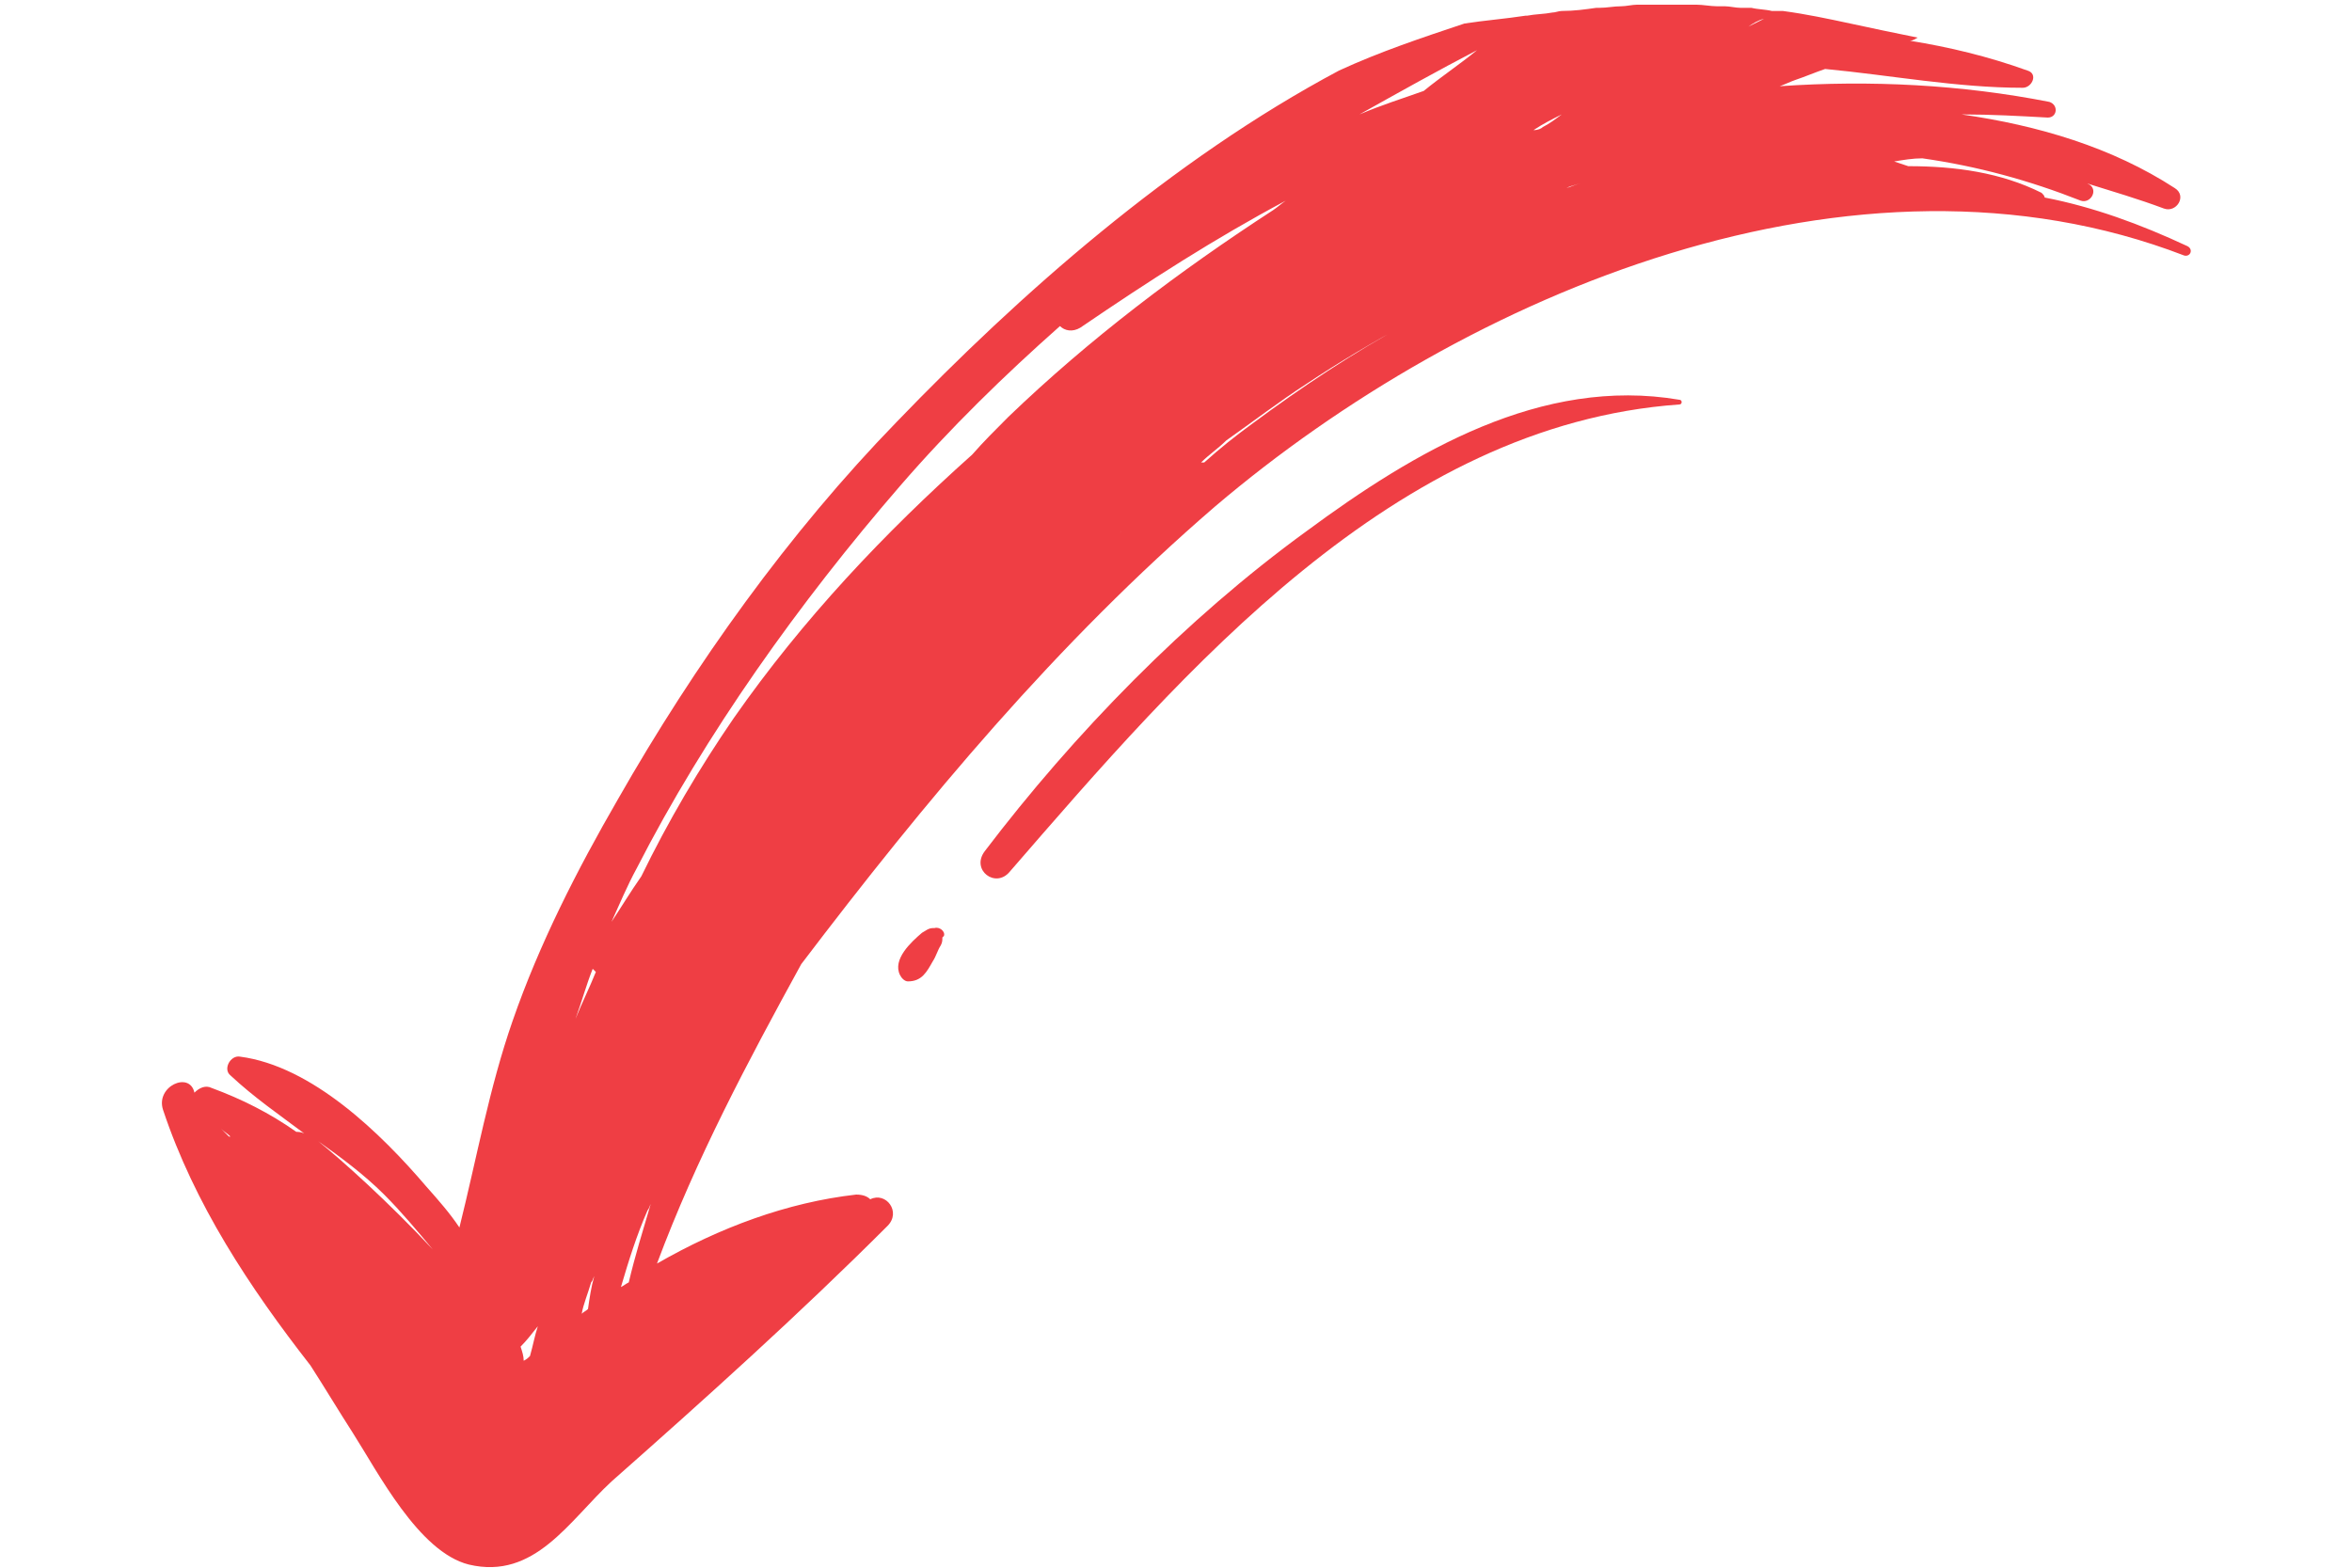 <?xml version="1.0" encoding="utf-8"?>
<!-- Generator: Adobe Illustrator 22.1.0, SVG Export Plug-In . SVG Version: 6.00 Build 0)  -->
<svg version="1.1" id="Layer_1" xmlns="http://www.w3.org/2000/svg" xmlns:xlink="http://www.w3.org/1999/xlink" x="0px" y="0px"
	 viewBox="0 0 150 100" style="enable-background:new 0 0 150 100;" xml:space="preserve">
<style type="text/css">
	.st0{fill:#F69F1A;}
	.st1{fill:#EF3E44;}
</style>
<g>
	<path class="st0" d="M-115.9,55.6c-11.1-12.8-24.5-28.5-42.7-29.8c-0.2,0-0.2-0.3,0-0.3c8.8-1.5,16.9,3.3,23.8,8.4
		c7.7,5.6,14.8,12.9,20.5,20.4C-113.4,55.5-115,56.7-115.9,55.6z"/>
	<path class="st0" d="M-108.9,62.2c-0.1,0.2-0.3,0.4-0.5,0.4c-0.9,0-1.2-0.6-1.6-1.3c-0.2-0.3-0.3-0.7-0.5-1
		c-0.1-0.2-0.1-0.3-0.1-0.5l0,0l-0.1-0.1c-0.1-0.3,0.3-0.6,0.6-0.5l0.1,0c0.3,0,0.5,0.2,0.7,0.3C-109.6,60.1-108.4,61.2-108.9,62.2z
		"/>
	<path class="st0" d="M-64.1,69.7c-0.2-0.3-0.6-0.5-1.1-0.3c-2,0.7-3.8,1.6-5.4,2.8c-0.2-0.1-0.3,0-0.5,0.1c1.6-1.2,3.2-2.3,4.7-3.7
		c0.5-0.5,0-1.3-0.6-1.2c-4.6,0.6-8.9,4.9-11.9,8.3c-0.7,0.9-1.4,1.7-2.1,2.6c-1.1-4.4-1.9-8.9-3.4-13.2c-1.7-5-4.1-9.6-6.7-14.1
		c-4.9-8.6-10.9-17-17.8-24.1c-7.8-8.1-17.5-16.7-28.2-22.4c-2.6-1.2-5.3-2.1-8-3c-1.3-0.2-2.6-0.4-3.9-0.5l0,0
		c-0.5-0.1-1.1-0.1-1.6-0.2c-0.2,0-0.4-0.1-0.6-0.1l0,0c-0.7-0.1-1.4-0.2-2.2-0.2l0,0l0,0l-0.2,0c-0.5,0-0.9-0.1-1.4-0.1h0
		c-0.3,0-0.7-0.1-1-0.1c-0.8,0-1.6-0.1-2.4,0c-0.1,0-0.3,0-0.4,0l0,0c-0.3,0-0.6,0-0.8,0l-0.2,0c-0.5,0-0.9,0-1.3,0.1
		c-0.1,0-0.2,0-0.3,0l-0.1,0l0,0l-0.1,0c-0.3,0-0.7,0.1-1,0.1l-0.2,0l0,0l-0.1,0c-0.1,0-0.3,0-0.4,0c-0.4,0.1-0.9,0.1-1.3,0.2
		c-0.1,0-0.2,0-0.3,0l0,0c-0.1,0-0.2,0-0.3,0l0,0l0,0l-0.1,0l0,0c-1.4,0.2-2.8,0.5-4.3,0.8l0,0l0,0c-1.4,0.3-2.8,0.6-4.3,0.9
		c0.2,0,0.3,0.1,0.5,0.2c-2.5,0.4-5,1.1-7.5,1.9c-0.7,0.2-0.3,1.1,0.3,1.1c4.2,0,8.4-0.8,12.6-1.2c0.7,0.2,1.3,0.5,1.9,0.7
		c0.3,0.1,0.7,0.3,1,0.4c-5.8-0.4-11.6-0.1-17.2,1c-0.6,0.1-0.5,1,0.1,1c1.8-0.1,3.6-0.1,5.4-0.2l0.1,0c-4.9,0.7-9.7,2.1-13.6,4.7
		c-0.7,0.5,0,1.5,0.7,1.3c1.6-0.6,3.3-1.1,4.9-1.6l-0.2,0.1c-0.5,0.4,0,1.2,0.6,1c3.2-1.3,6.6-2.2,10.1-2.7c0.6,0,1.2,0.1,1.8,0.2
		c-0.3,0.1-0.6,0.2-0.9,0.3c-3-0.1-5.9,0.4-8.5,1.7c-0.1,0.1-0.2,0.2-0.2,0.3c-3.1,0.7-6.1,1.7-9.1,3.1c-0.4,0.2-0.1,0.7,0.2,0.6
		c21-8.1,45.8,2.4,61.8,16c10.1,8.7,18.5,18.8,26.5,29.3c3.4,6.2,6.7,12.4,9.2,19.1c-4-2.3-8.3-3.9-12.7-4.4c-0.4,0-0.6,0.1-0.9,0.3
		c-1-0.5-2,0.8-1.1,1.7c5.6,5.7,11.7,11,17.6,16.3c2.7,2.4,5,6.3,9.1,5.3c3.2-0.8,5.8-5.9,7.4-8.4c0.9-1.4,1.8-2.9,2.7-4.3
		c3.9-5,7.3-10.3,9.4-16.3C-61.4,69.3-63.6,68.3-64.1,69.7z M-89.3,61.8c0.4,1.1,0.8,2.2,1.1,3.2c-0.4-1-0.9-2-1.3-3
		C-89.4,61.9-89.3,61.8-89.3,61.8z M-151.4,12c-0.7-0.2-1.4-0.5-2.2-0.7c0.7,0.2,1.3,0.4,2,0.6L-151.4,12z M-150,8.1
		c-0.4-0.3-0.8-0.6-1.2-0.8c0.6,0.3,1.2,0.7,1.8,1C-149.6,8.3-149.8,8.2-150,8.1z M-88.5,83.9c-0.1-0.1-0.3-0.2-0.4-0.3
		c-0.1-0.7-0.3-1.4-0.4-2.1c0.1,0.1,0.1,0.2,0.2,0.4C-89,82.5-88.7,83.2-88.5,83.9z M-122.9,34c-0.7-0.6-1.4-1.3-2.1-1.9
		c0.7,0.6,1.4,1.2,2,1.8L-122.9,34L-122.9,34z M-85,86.8c-0.1-0.1-0.2-0.2-0.4-0.3c-0.1-0.6-0.3-1.2-0.5-1.9
		c0.4,0.4,0.7,0.9,1.1,1.3C-84.8,86.2-84.9,86.5-85,86.8z M-91.6,81.8c-0.4-1.7-0.9-3.3-1.4-5c0.1,0.1,0.1,0.2,0.2,0.4
		c0.7,1.6,1.3,3.2,1.7,4.9C-91.3,82-91.4,81.9-91.6,81.8z M-141.3,20.6c2.2,1.2,4.4,2.5,6.5,3.9c1.7,1.2,3.4,2.4,5.1,3.6
		c0.5,0.5,1.1,0.9,1.6,1.4l-0.2,0c-1-0.8-2.1-1.7-3.1-2.5C-134.5,24.7-137.8,22.5-141.3,20.6z M-163.9,1.2c0.3,0.2,0.6,0.4,1,0.5
		l0,0c-0.6-0.3-1.2-0.6-1.8-0.9C-164.5,1-164.2,1.1-163.9,1.2z M-138.2,7.3c-1.4-0.5-2.7-1-4.1-1.5c-1.1-0.9-2.3-1.8-3.4-2.6
		C-143.2,4.5-140.7,5.9-138.2,7.3z M-92,55.5c0.6,1.1,1.1,2.3,1.6,3.4c-0.6-1-1.3-2-1.9-2.9c-1.8-3.5-3.7-6.9-5.9-10.1
		c-4.3-6.3-9.5-11.8-15.2-16.8c-0.8-0.8-1.5-1.6-2.3-2.4c-5.2-5-10.9-9.3-16.9-13.2c-0.3-0.2-0.5-0.4-0.8-0.6
		c4.5,2.4,8.8,5.1,13.1,8.1c0.4,0.3,0.9,0.2,1.2-0.1c3.6,3.1,7,6.5,10.2,10.2C-102.5,38.4-96.5,46.8-92,55.5z M-71.8,72.7
		c-1.5,1.2-4.5,3.9-7.3,6.9c1-1.2,2-2.4,3.1-3.5C-74.7,74.9-73.2,73.8-71.8,72.7z M-65.6,72c-0.2,0.2-0.3,0.3-0.5,0.5l-0.1,0
		C-66,72.3-65.8,72.2-65.6,72z"/>
</g>
<g>
	<path class="st1" d="M64.4,55.6c11.1-12.8,24.5-28.5,42.7-29.8c0.2,0,0.2-0.3,0-0.3c-8.8-1.5-16.9,3.3-23.8,8.4
		c-7.7,5.6-14.8,12.9-20.5,20.4C61.9,55.5,63.5,56.7,64.4,55.6z"/>
	<path class="st1" d="M57.4,62.2c0.1,0.2,0.3,0.4,0.5,0.4c0.9,0,1.2-0.6,1.6-1.3c0.2-0.3,0.3-0.7,0.5-1c0.1-0.2,0.1-0.3,0.1-0.5l0,0
		l0.1-0.1c0.1-0.3-0.3-0.6-0.6-0.5l-0.1,0c-0.3,0-0.5,0.2-0.7,0.3C58.1,60.1,56.9,61.2,57.4,62.2z"/>
	<path class="st1" d="M10.4,70.8c2,6,5.5,11.3,9.4,16.3c0.9,1.4,1.8,2.9,2.7,4.3c1.6,2.5,4.2,7.6,7.4,8.4c4.2,1,6.4-2.8,9.1-5.3
		c6-5.3,12-10.7,17.6-16.3c0.9-0.9-0.1-2.2-1.1-1.7c-0.2-0.2-0.5-0.3-0.9-0.3c-4.4,0.5-8.7,2.1-12.7,4.4c2.5-6.7,5.8-12.9,9.2-19.1
		C59,51.1,67.4,41,77.5,32.3c16-13.6,40.8-24.1,61.8-16c0.4,0.1,0.6-0.4,0.2-0.6c-3-1.4-6-2.5-9.1-3.1c0-0.1-0.1-0.2-0.2-0.3
		c-2.6-1.3-5.5-1.7-8.5-1.7c-0.3-0.1-0.6-0.2-0.9-0.3c0.6-0.1,1.2-0.2,1.8-0.2c3.5,0.5,6.8,1.4,10.1,2.7c0.6,0.2,1.1-0.6,0.6-1
		l-0.2-0.1c1.6,0.5,3.3,1,4.9,1.6c0.8,0.3,1.5-0.8,0.7-1.3c-4-2.6-8.7-4-13.6-4.7l0.1,0c1.8,0,3.6,0.1,5.4,0.2c0.6,0,0.7-0.8,0.1-1
		c-5.6-1.1-11.4-1.4-17.2-1c0.3-0.1,0.7-0.3,1-0.4c0.6-0.2,1.3-0.5,1.9-0.7c4.2,0.4,8.4,1.2,12.6,1.2c0.6,0,1-0.9,0.3-1.1
		c-2.5-0.9-5-1.5-7.5-1.9c0.2,0,0.3-0.1,0.5-0.2c-1.5-0.3-2.9-0.6-4.3-0.9l0,0l0,0c-1.4-0.3-2.8-0.6-4.3-0.8l0,0l-0.1,0l0,0l0,0
		l-0.3,0l0,0l-0.3,0c-0.4-0.1-0.9-0.1-1.3-0.2c-0.1,0-0.3,0-0.4,0l-0.1,0l0,0l-0.2,0c-0.3,0-0.7-0.1-1-0.1l-0.1,0l0,0l-0.1,0l-0.3,0
		c-0.4,0-0.9-0.1-1.3-0.1l-0.2,0c-0.3,0-0.6,0-0.8,0l0,0c-0.1,0-0.3,0-0.4,0c-0.8,0-1.6,0-2.4,0c-0.3,0-0.7,0.1-1,0.1
		c-0.5,0-0.9,0.1-1.4,0.1l-0.2,0l0,0l0,0c-0.7,0.1-1.4,0.2-2.2,0.2l0,0c-0.2,0-0.4,0.1-0.6,0.1c-0.5,0.1-1.1,0.1-1.6,0.2l-0.1,0
		c-1.3,0.2-2.6,0.3-3.9,0.5c-2.7,0.9-5.4,1.8-8,3c-10.7,5.7-20.4,14.3-28.2,22.4c-6.9,7.1-12.9,15.5-17.8,24.1
		c-2.6,4.5-5,9.2-6.7,14.1c-1.5,4.3-2.3,8.8-3.4,13.2c-0.6-0.9-1.3-1.7-2.1-2.6c-2.9-3.4-7.3-7.7-11.9-8.3c-0.6-0.1-1.1,0.8-0.6,1.2
		c1.5,1.4,3.1,2.5,4.7,3.7c-0.2-0.1-0.4-0.1-0.5-0.1c-1.7-1.2-3.5-2.1-5.4-2.8c-0.4-0.2-0.8,0-1.1,0.3C12.1,68.3,9.9,69.3,10.4,70.8
		z M38,62c-0.4,1-0.9,2-1.3,3c0.4-1.1,0.7-2.2,1.1-3.2L38,62z M100.1,11.9c0.7-0.2,1.3-0.4,2-0.6c-0.7,0.2-1.4,0.4-2.2,0.7
		L100.1,11.9z M97.8,8.3c0.6-0.4,1.2-0.7,1.8-1c-0.4,0.3-0.8,0.6-1.2,0.8C98.3,8.2,98.1,8.3,97.8,8.3z M37.7,81.8
		c0.1-0.1,0.1-0.2,0.2-0.4c-0.2,0.7-0.3,1.4-0.4,2.1c-0.1,0.1-0.3,0.2-0.4,0.3C37.2,83.2,37.5,82.5,37.7,81.8z M71.4,34l0.1-0.1
		c0.7-0.6,1.4-1.2,2-1.8C72.8,32.7,72.1,33.3,71.4,34L71.4,34z M33.2,85.9c0.4-0.4,0.7-0.8,1.1-1.3c-0.2,0.6-0.3,1.2-0.5,1.9
		c-0.1,0.1-0.2,0.2-0.4,0.3C33.4,86.5,33.3,86.2,33.2,85.9z M39.6,82.1c0.5-1.7,1-3.3,1.7-4.9c0.1-0.1,0.1-0.2,0.2-0.4
		c-0.5,1.7-1,3.3-1.4,5C39.9,81.9,39.8,82,39.6,82.1z M79.9,27c-1.1,0.8-2.1,1.6-3.1,2.5l-0.2,0c0.5-0.5,1.1-0.9,1.6-1.4
		c1.7-1.2,3.4-2.5,5.1-3.6c2.1-1.4,4.3-2.7,6.5-3.9C86.3,22.5,83,24.7,79.9,27z M113.3,0.8c-0.6,0.3-1.2,0.6-1.8,0.9l0,0
		c0.3-0.2,0.6-0.4,1-0.5C112.7,1.1,113,1,113.3,0.8z M94.2,3.2c-1.1,0.9-2.3,1.7-3.4,2.6c-1.4,0.5-2.7,0.9-4.1,1.5
		C89.2,5.9,91.7,4.5,94.2,3.2z M57.4,31c3.2-3.7,6.7-7.1,10.2-10.2c0.3,0.3,0.8,0.4,1.3,0.1c4.4-3,8.6-5.7,13.1-8.1
		c-0.3,0.2-0.5,0.4-0.8,0.6c-6,3.9-11.7,8.2-16.9,13.2c-0.8,0.8-1.6,1.6-2.3,2.4c-5.6,5-10.8,10.5-15.2,16.8
		c-2.2,3.2-4.2,6.6-5.9,10.1c-0.7,1-1.3,2-1.9,2.9c0.5-1.1,1-2.3,1.6-3.4C45,46.8,51,38.4,57.4,31z M24.5,76.2
		c1.1,1.1,2.1,2.3,3.1,3.5c-2.8-3-5.8-5.7-7.3-6.9C21.7,73.8,23.2,74.9,24.5,76.2z M14.7,72.5l-0.1,0c-0.2-0.2-0.3-0.3-0.5-0.5
		C14.3,72.2,14.5,72.3,14.7,72.5z"/>
</g>
</svg>
